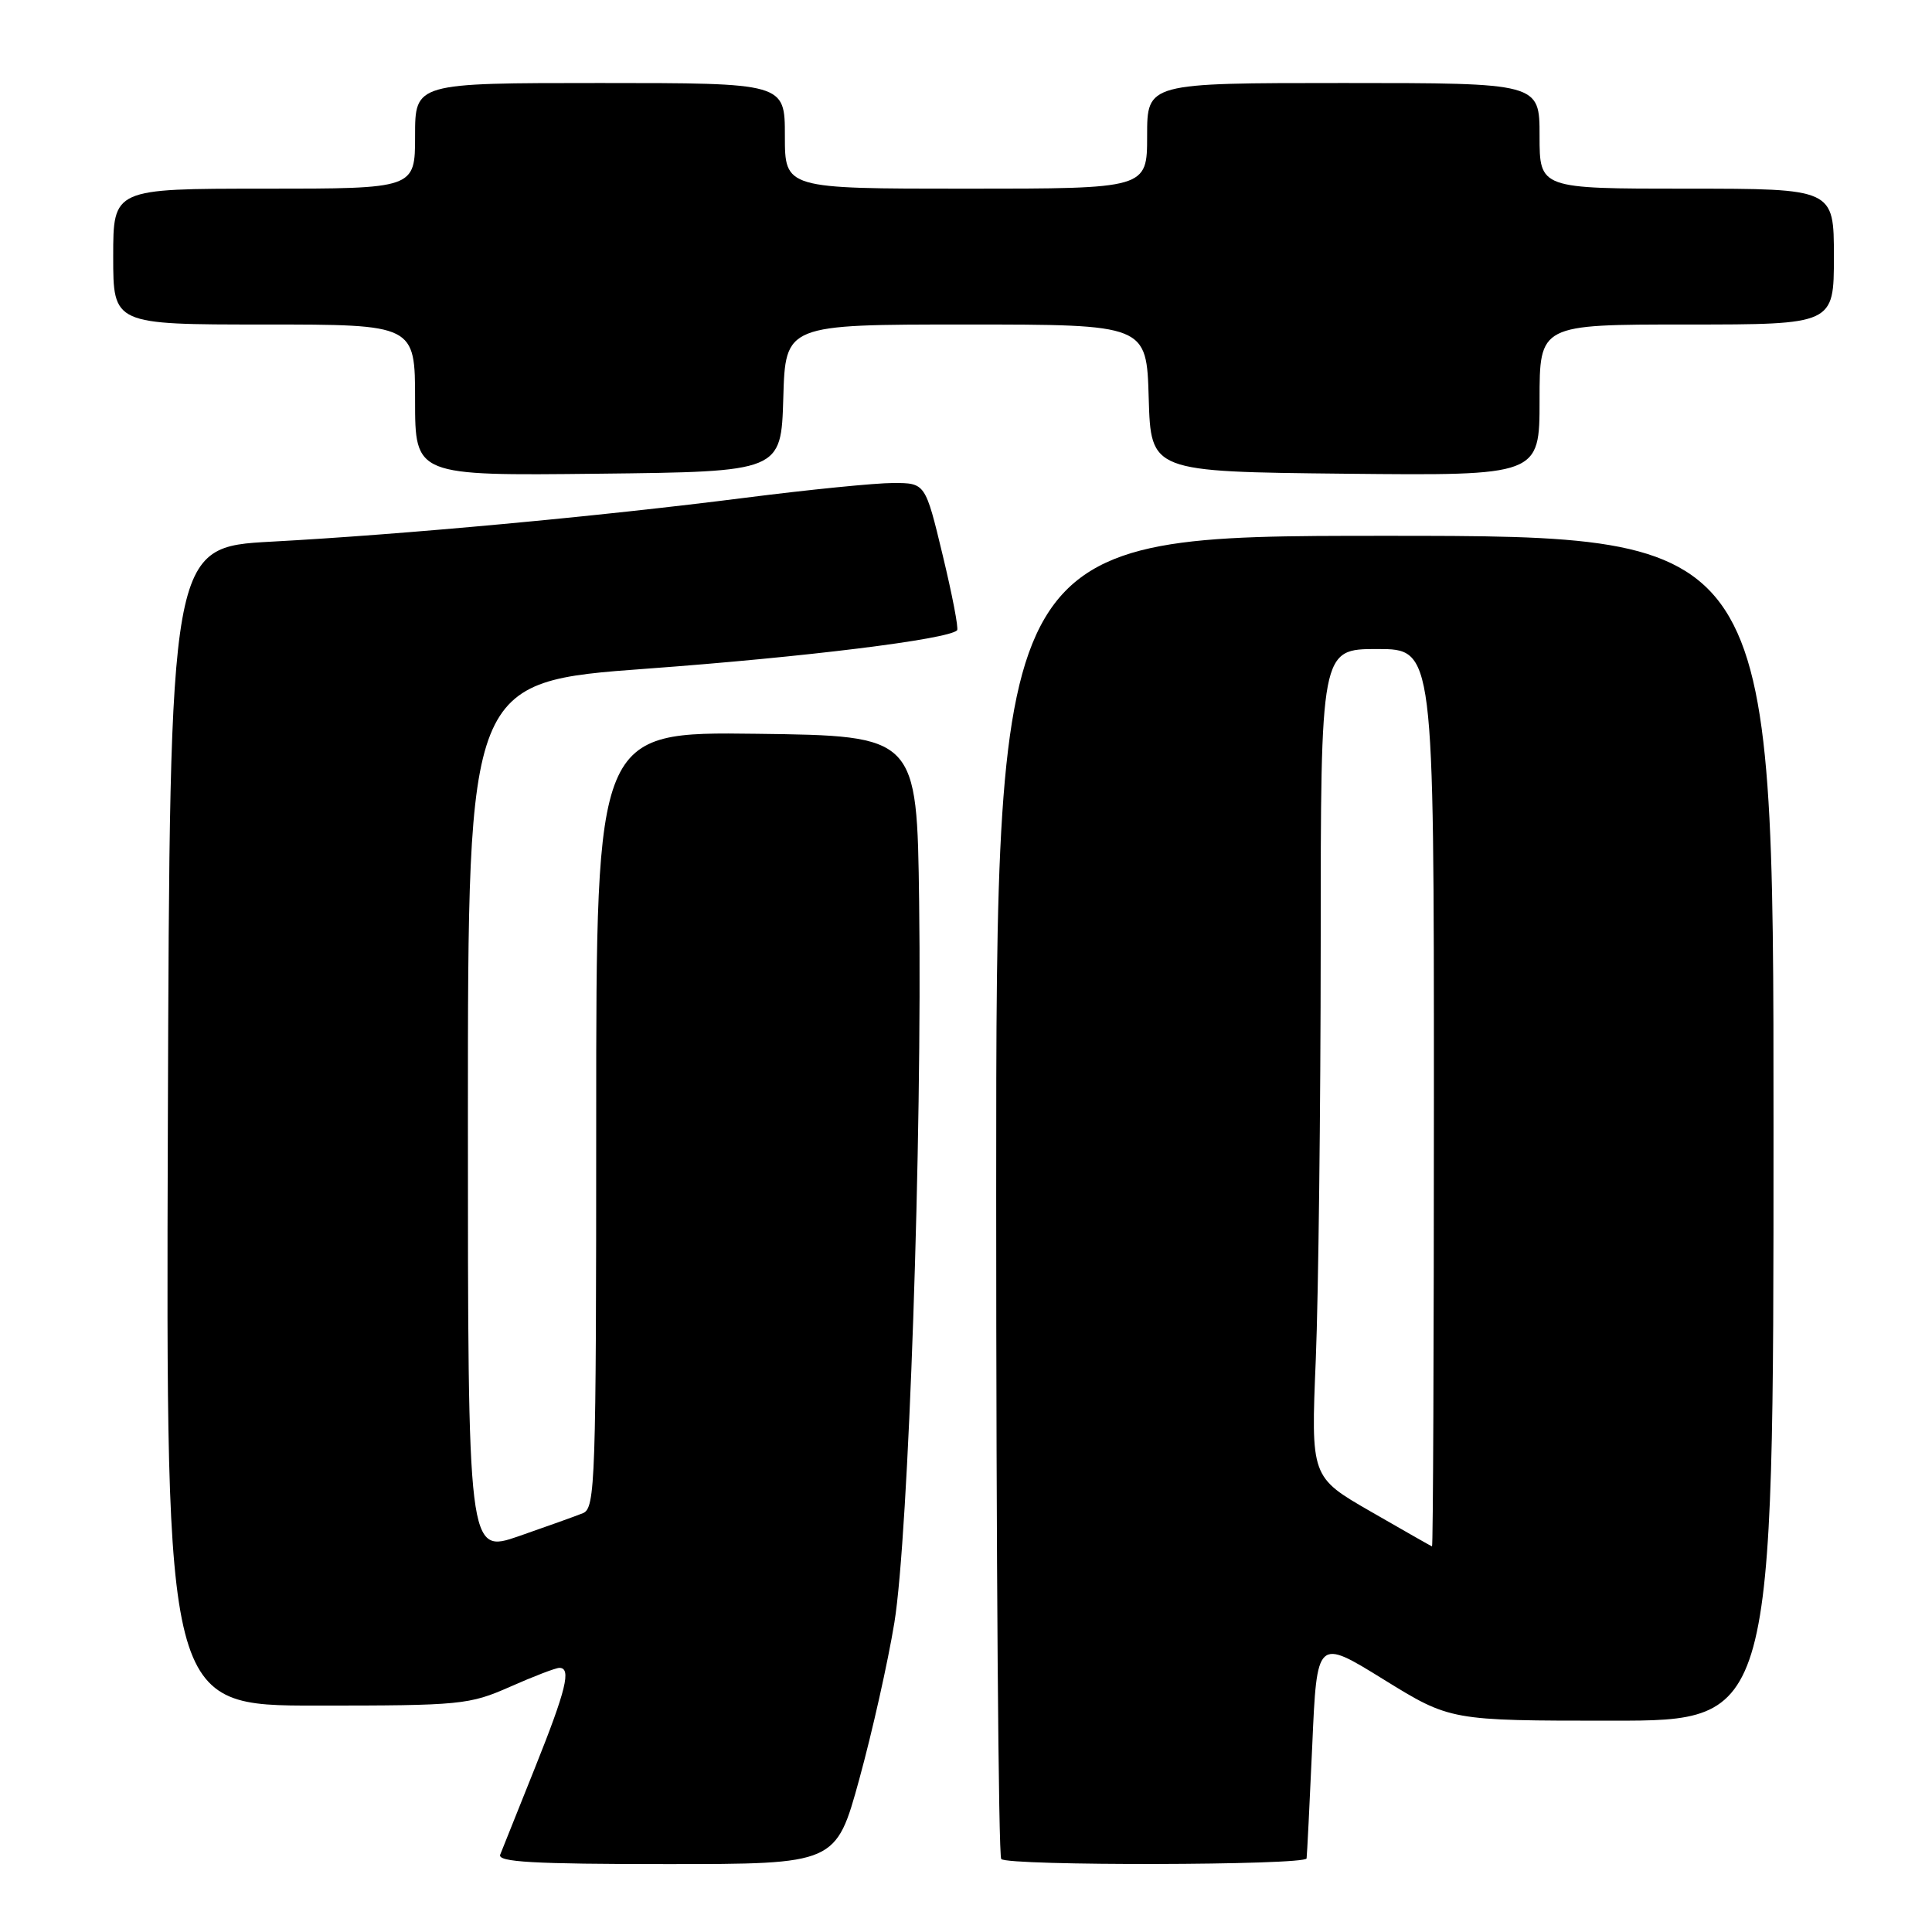 <?xml version="1.0" encoding="UTF-8" standalone="no"?>
<!DOCTYPE svg PUBLIC "-//W3C//DTD SVG 1.1//EN" "http://www.w3.org/Graphics/SVG/1.1/DTD/svg11.dtd" >
<svg xmlns="http://www.w3.org/2000/svg" xmlns:xlink="http://www.w3.org/1999/xlink" version="1.1" viewBox="0 0 256 256">
 <g >
 <path fill="currentColor"
d=" M 113.86 235.75 C 115.56 229.56 117.66 220.22 118.51 215.00 C 120.39 203.50 122.21 150.69 121.79 119.50 C 121.50 97.50 121.50 97.50 100.25 97.23 C 79.00 96.96 79.00 96.96 79.00 148.37 C 79.00 196.40 78.88 199.83 77.25 200.50 C 76.29 200.89 72.46 202.26 68.75 203.55 C 62.00 205.88 62.00 205.88 62.00 148.11 C 62.00 90.34 62.00 90.34 85.75 88.60 C 106.60 87.07 125.61 84.72 126.82 83.52 C 127.04 83.30 126.18 78.82 124.91 73.56 C 122.61 64.00 122.61 64.00 118.34 64.00 C 116.00 64.00 107.20 64.88 98.79 65.95 C 79.46 68.42 53.42 70.83 36.00 71.77 C 22.50 72.50 22.50 72.50 22.24 149.25 C 21.99 226.00 21.99 226.00 41.97 226.00 C 61.10 226.00 62.18 225.89 67.60 223.50 C 70.71 222.12 73.64 221.00 74.12 221.00 C 75.73 221.00 75.03 223.89 70.89 234.23 C 68.63 239.88 66.56 245.06 66.28 245.75 C 65.89 246.73 70.69 247.00 88.28 247.00 C 110.77 247.00 110.77 247.00 113.86 235.75 Z  M 173.13 246.25 C 173.19 245.84 173.53 239.10 173.88 231.29 C 174.50 217.07 174.50 217.07 183.34 222.54 C 192.18 228.00 192.18 228.00 213.59 228.00 C 235.00 228.00 235.00 228.00 235.00 149.50 C 235.00 71.00 235.00 71.00 183.50 71.00 C 132.00 71.00 132.00 71.00 132.00 158.33 C 132.00 206.37 132.30 245.97 132.67 246.33 C 133.59 247.26 172.97 247.18 173.13 246.25 Z  M 103.79 52.75 C 104.07 43.00 104.07 43.00 128.00 43.00 C 151.93 43.00 151.93 43.00 152.21 52.75 C 152.50 62.50 152.50 62.50 178.25 62.77 C 204.00 63.03 204.00 63.03 204.00 53.02 C 204.00 43.00 204.00 43.00 223.50 43.00 C 243.00 43.00 243.00 43.00 243.00 34.00 C 243.00 25.00 243.00 25.00 223.50 25.00 C 204.00 25.00 204.00 25.00 204.00 18.00 C 204.00 11.00 204.00 11.00 178.00 11.00 C 152.00 11.00 152.00 11.00 152.00 18.00 C 152.00 25.00 152.00 25.00 128.00 25.00 C 104.00 25.00 104.00 25.00 104.00 18.00 C 104.00 11.00 104.00 11.00 79.50 11.00 C 55.00 11.00 55.00 11.00 55.00 18.00 C 55.00 25.00 55.00 25.00 35.00 25.00 C 15.00 25.00 15.00 25.00 15.00 34.00 C 15.00 43.00 15.00 43.00 35.00 43.00 C 55.00 43.00 55.00 43.00 55.00 53.02 C 55.00 63.04 55.00 63.04 79.25 62.77 C 103.50 62.50 103.50 62.50 103.79 52.75 Z  M 181.60 200.27 C 173.70 195.72 173.70 195.72 174.35 180.11 C 174.70 171.52 174.99 146.84 175.00 125.25 C 175.00 86.00 175.00 86.00 182.50 86.00 C 190.00 86.00 190.00 86.00 190.00 145.50 C 190.00 178.23 189.89 204.96 189.75 204.91 C 189.61 204.86 185.94 202.77 181.60 200.27 Z "/>
</g>
</svg>